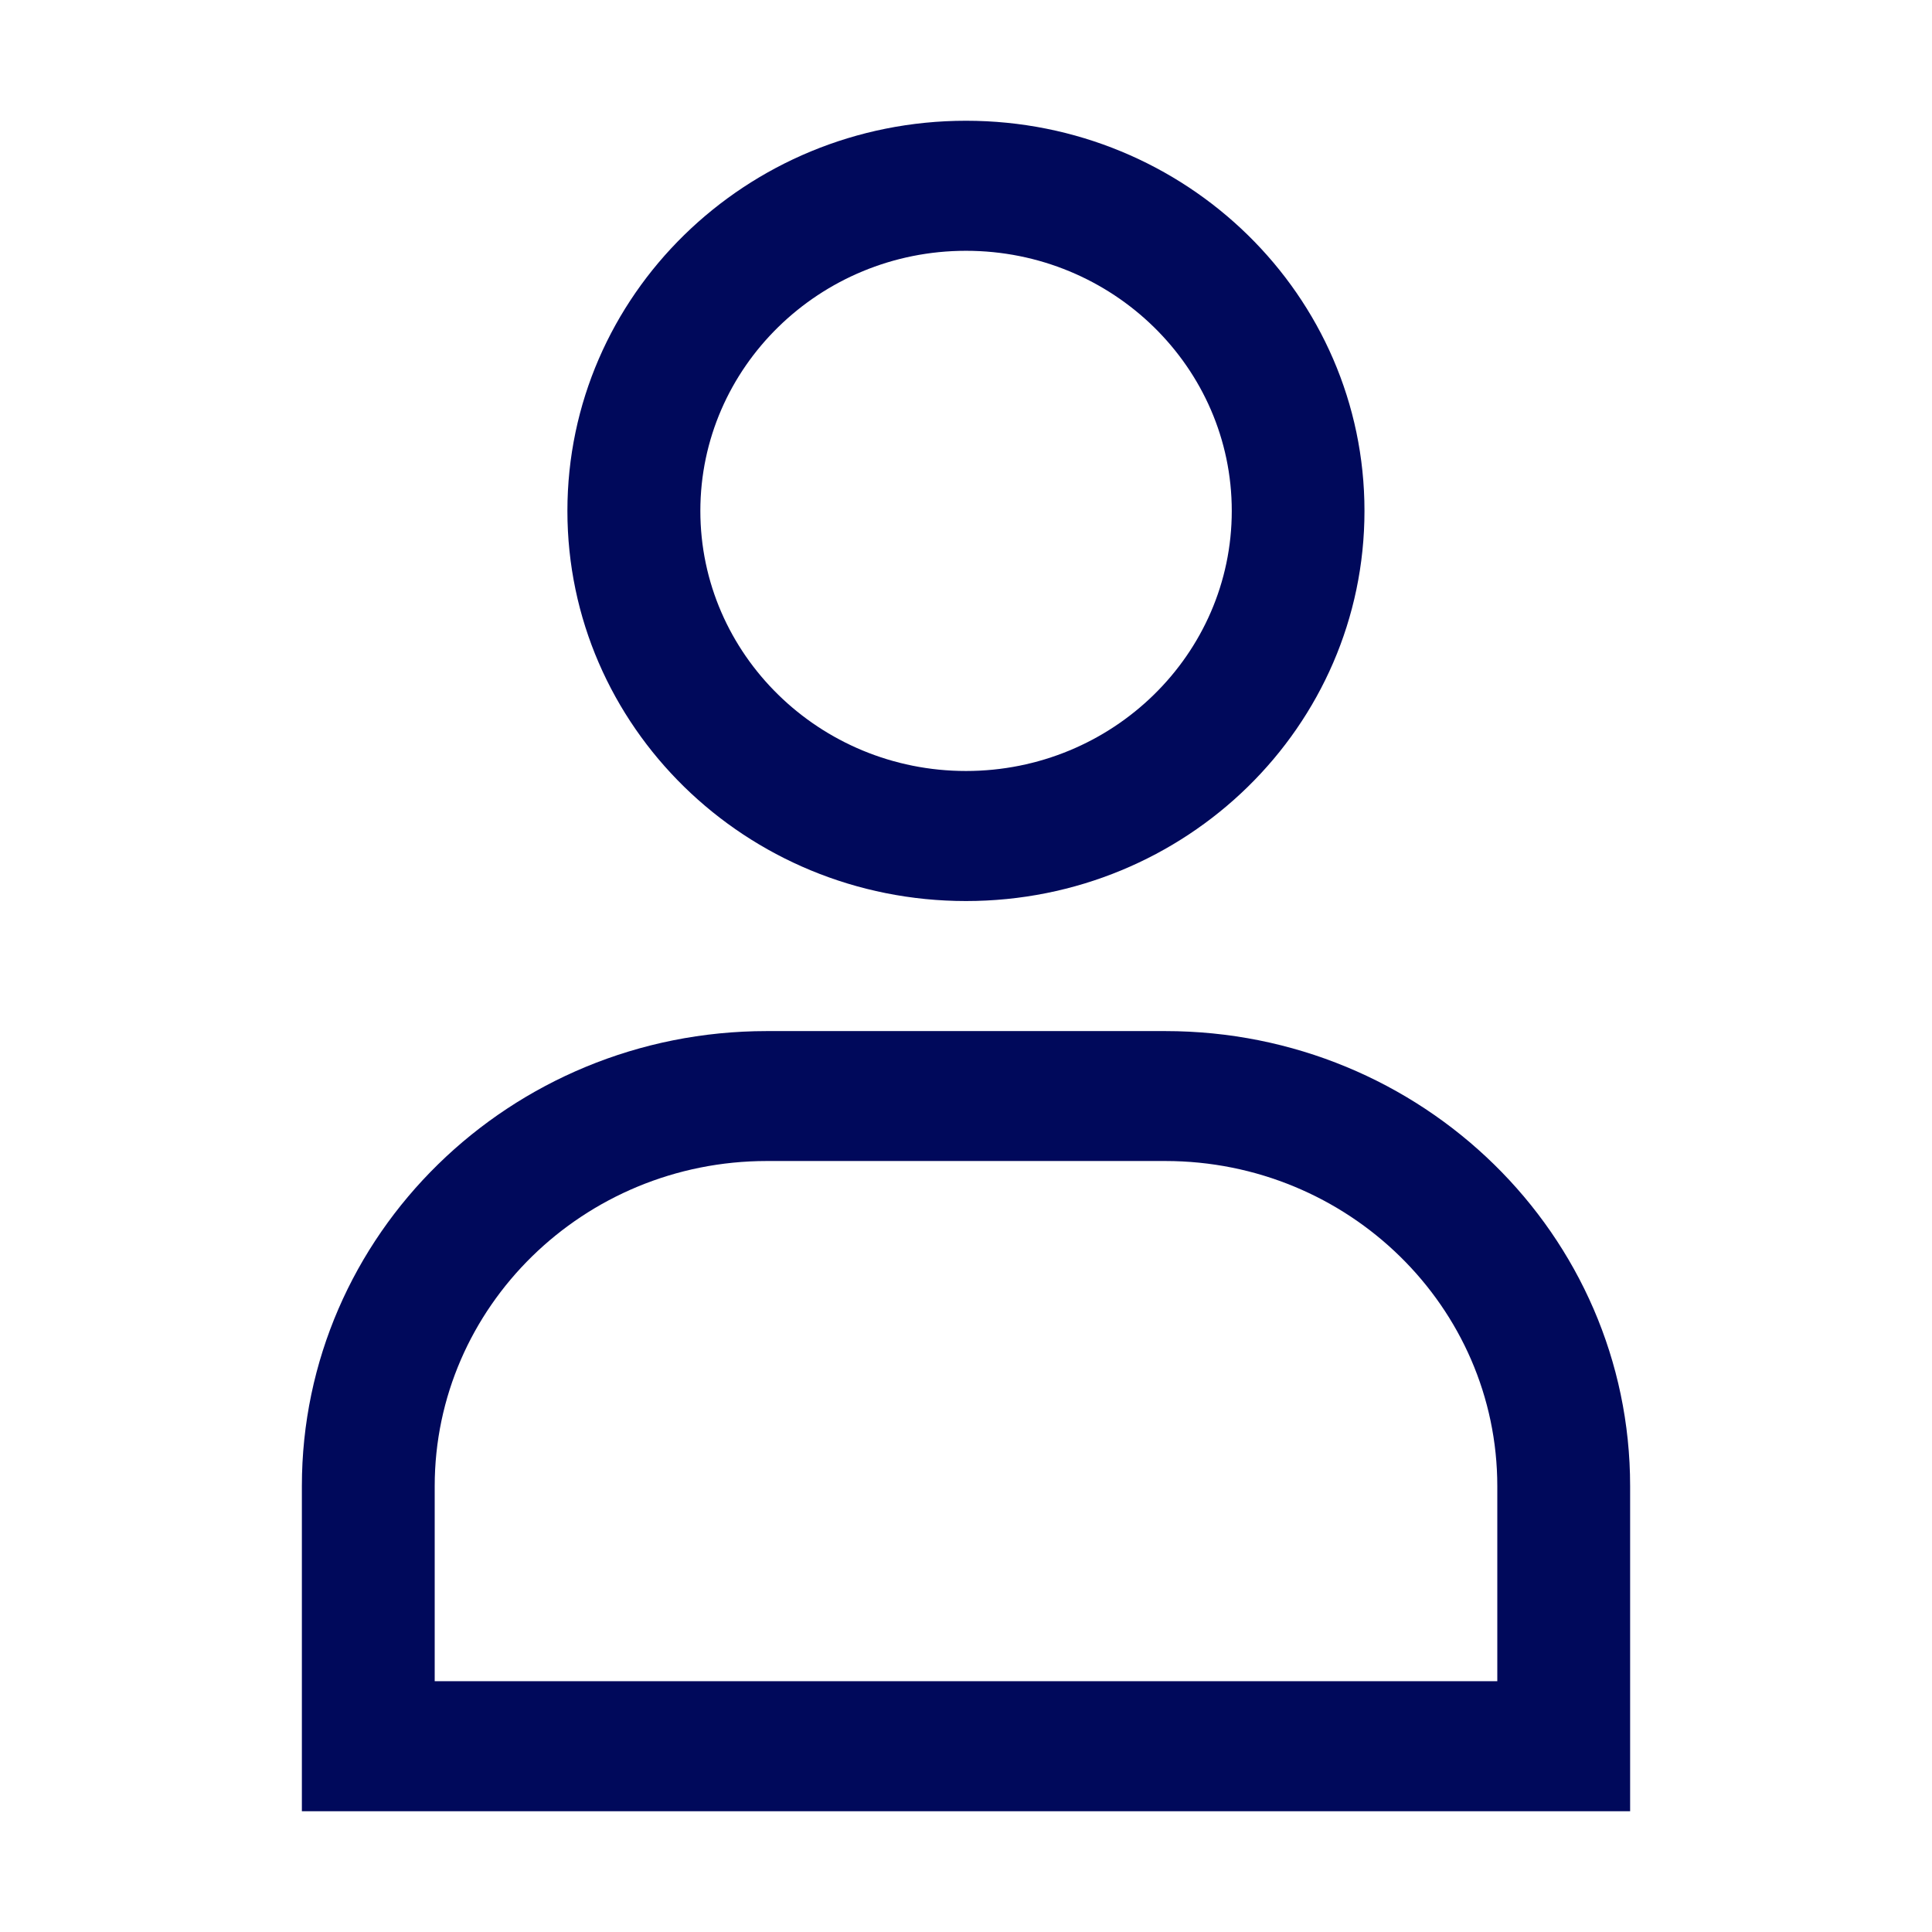 <?xml version="1.0" encoding="UTF-8"?><svg width="16px" height="16px" viewBox="0 0 16 16" version="1.1" xmlns="http://www.w3.org/2000/svg" xmlns:xlink="http://www.w3.org/1999/xlink"><title>CBC2061D-FEB0-4C0F-984F-2B30E2CA9BE7</title><g id="Settings-&amp;-Information" stroke="none" stroke-width="1" fill="none" fill-rule="evenodd"><g id="Settings&amp;Information/Account/16" fill="#00095B"><path d="M9.65,8.539 C11.777,8.539 13.5,10.226 13.5,12.307 L13.5,15 L2.5,15 L2.5,12.307 C2.5,10.226 4.224,8.539 6.35,8.539 L9.65,8.539 Z M9.65,9.615 L6.351,9.615 C4.834,9.615 3.6,10.823 3.6,12.308 L3.6,13.923 L12.4,13.923 L12.4,12.308 C12.4,10.823 11.166,9.615 9.65,9.615 Z M8,1 C9.824,1 11.3,2.447 11.3,4.231 C11.3,6.016 9.824,7.462 8,7.462 C6.177,7.462 4.699,6.016 4.699,4.231 C4.699,2.447 6.177,1 8,1 Z M8,2.077 C6.787,2.077 5.8,3.043 5.8,4.231 C5.8,5.419 6.787,6.385 8,6.385 C9.214,6.385 10.201,5.419 10.201,4.231 C10.201,3.043 9.214,2.077 8,2.077 Z" id="PersonalProfiles"></path></g></g></svg>